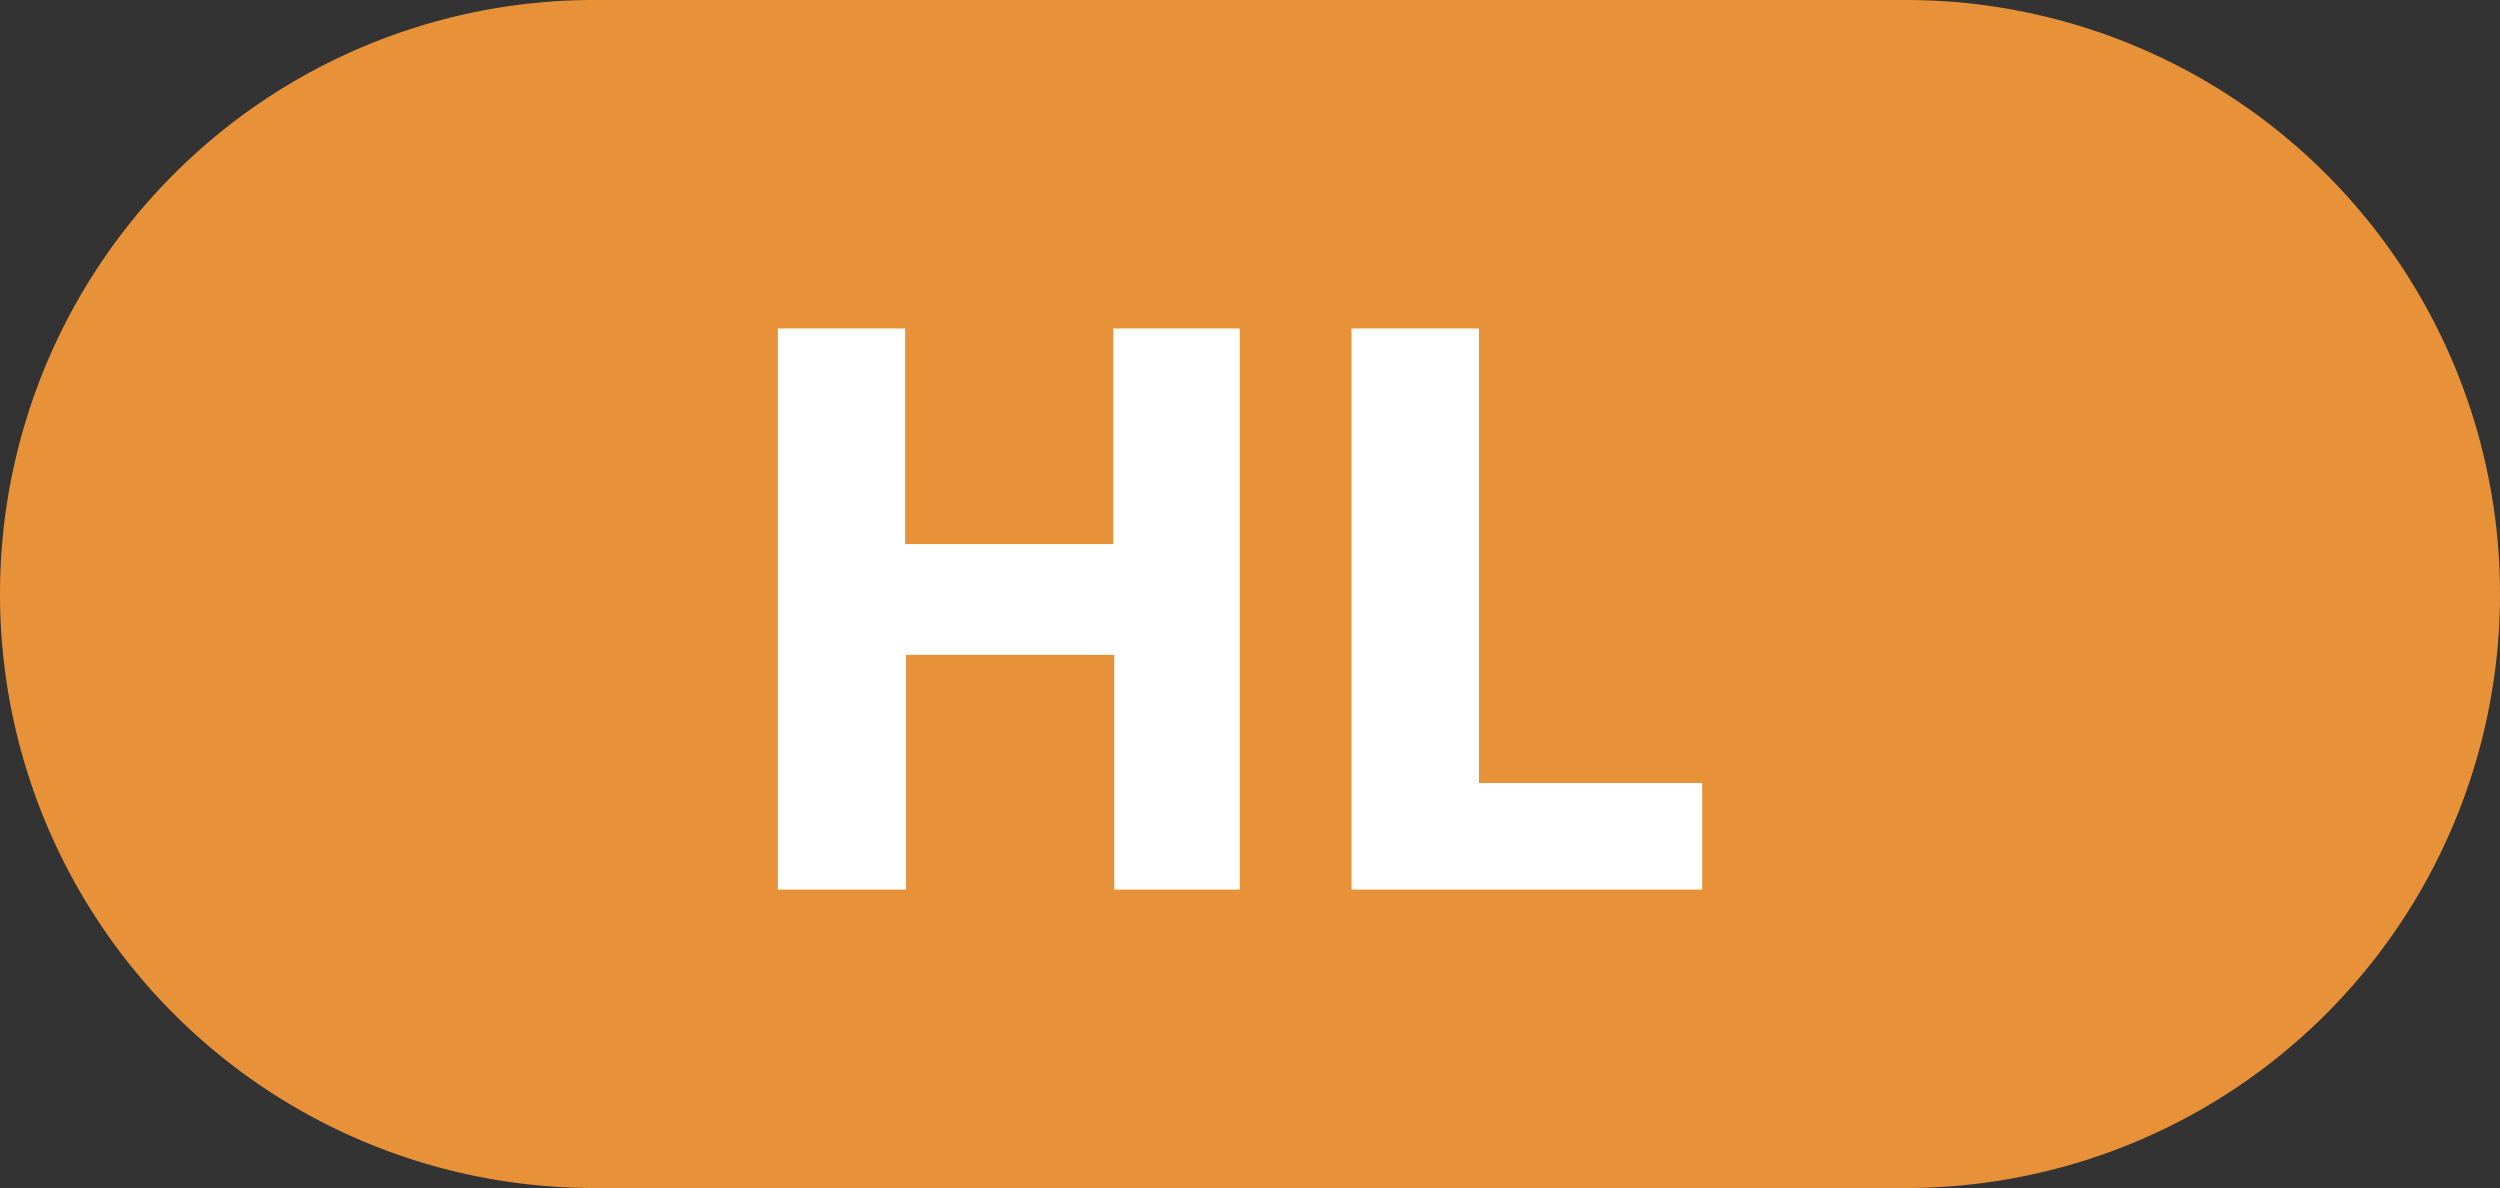 <svg id="Layer_1" data-name="Layer 1" xmlns="http://www.w3.org/2000/svg" viewBox="0 0 108.08 51.36"><rect x="0" y="0" width="108.08" height="51.36" fill="#333333" stroke="none"/><defs><style>.cls-1{fill:#e79139;}.cls-2{isolation:isolate;}.cls-3{fill:#fff;}</style></defs><title>hl</title><g id="h-label"><path class="cls-1" d="M25.68 0H82.4a25.68 25.68 0 0 1 25.68 25.68A25.68 25.68 0 0 1 82.4 51.36H25.68A25.68 25.68 0 0 1 0 25.68 25.68 25.68 0 0 1 25.68 0z"/><g class="cls-2"><path class="cls-3" d="M39.13 14.2v9.32h9V14.2h5.47v24.26h-5.43V28.31h-9v10.15h-5.54V14.2h5.51zM58.43 14.2h5.51v19.65h9.65v4.61H58.43V14.2z"/></g></g></svg>